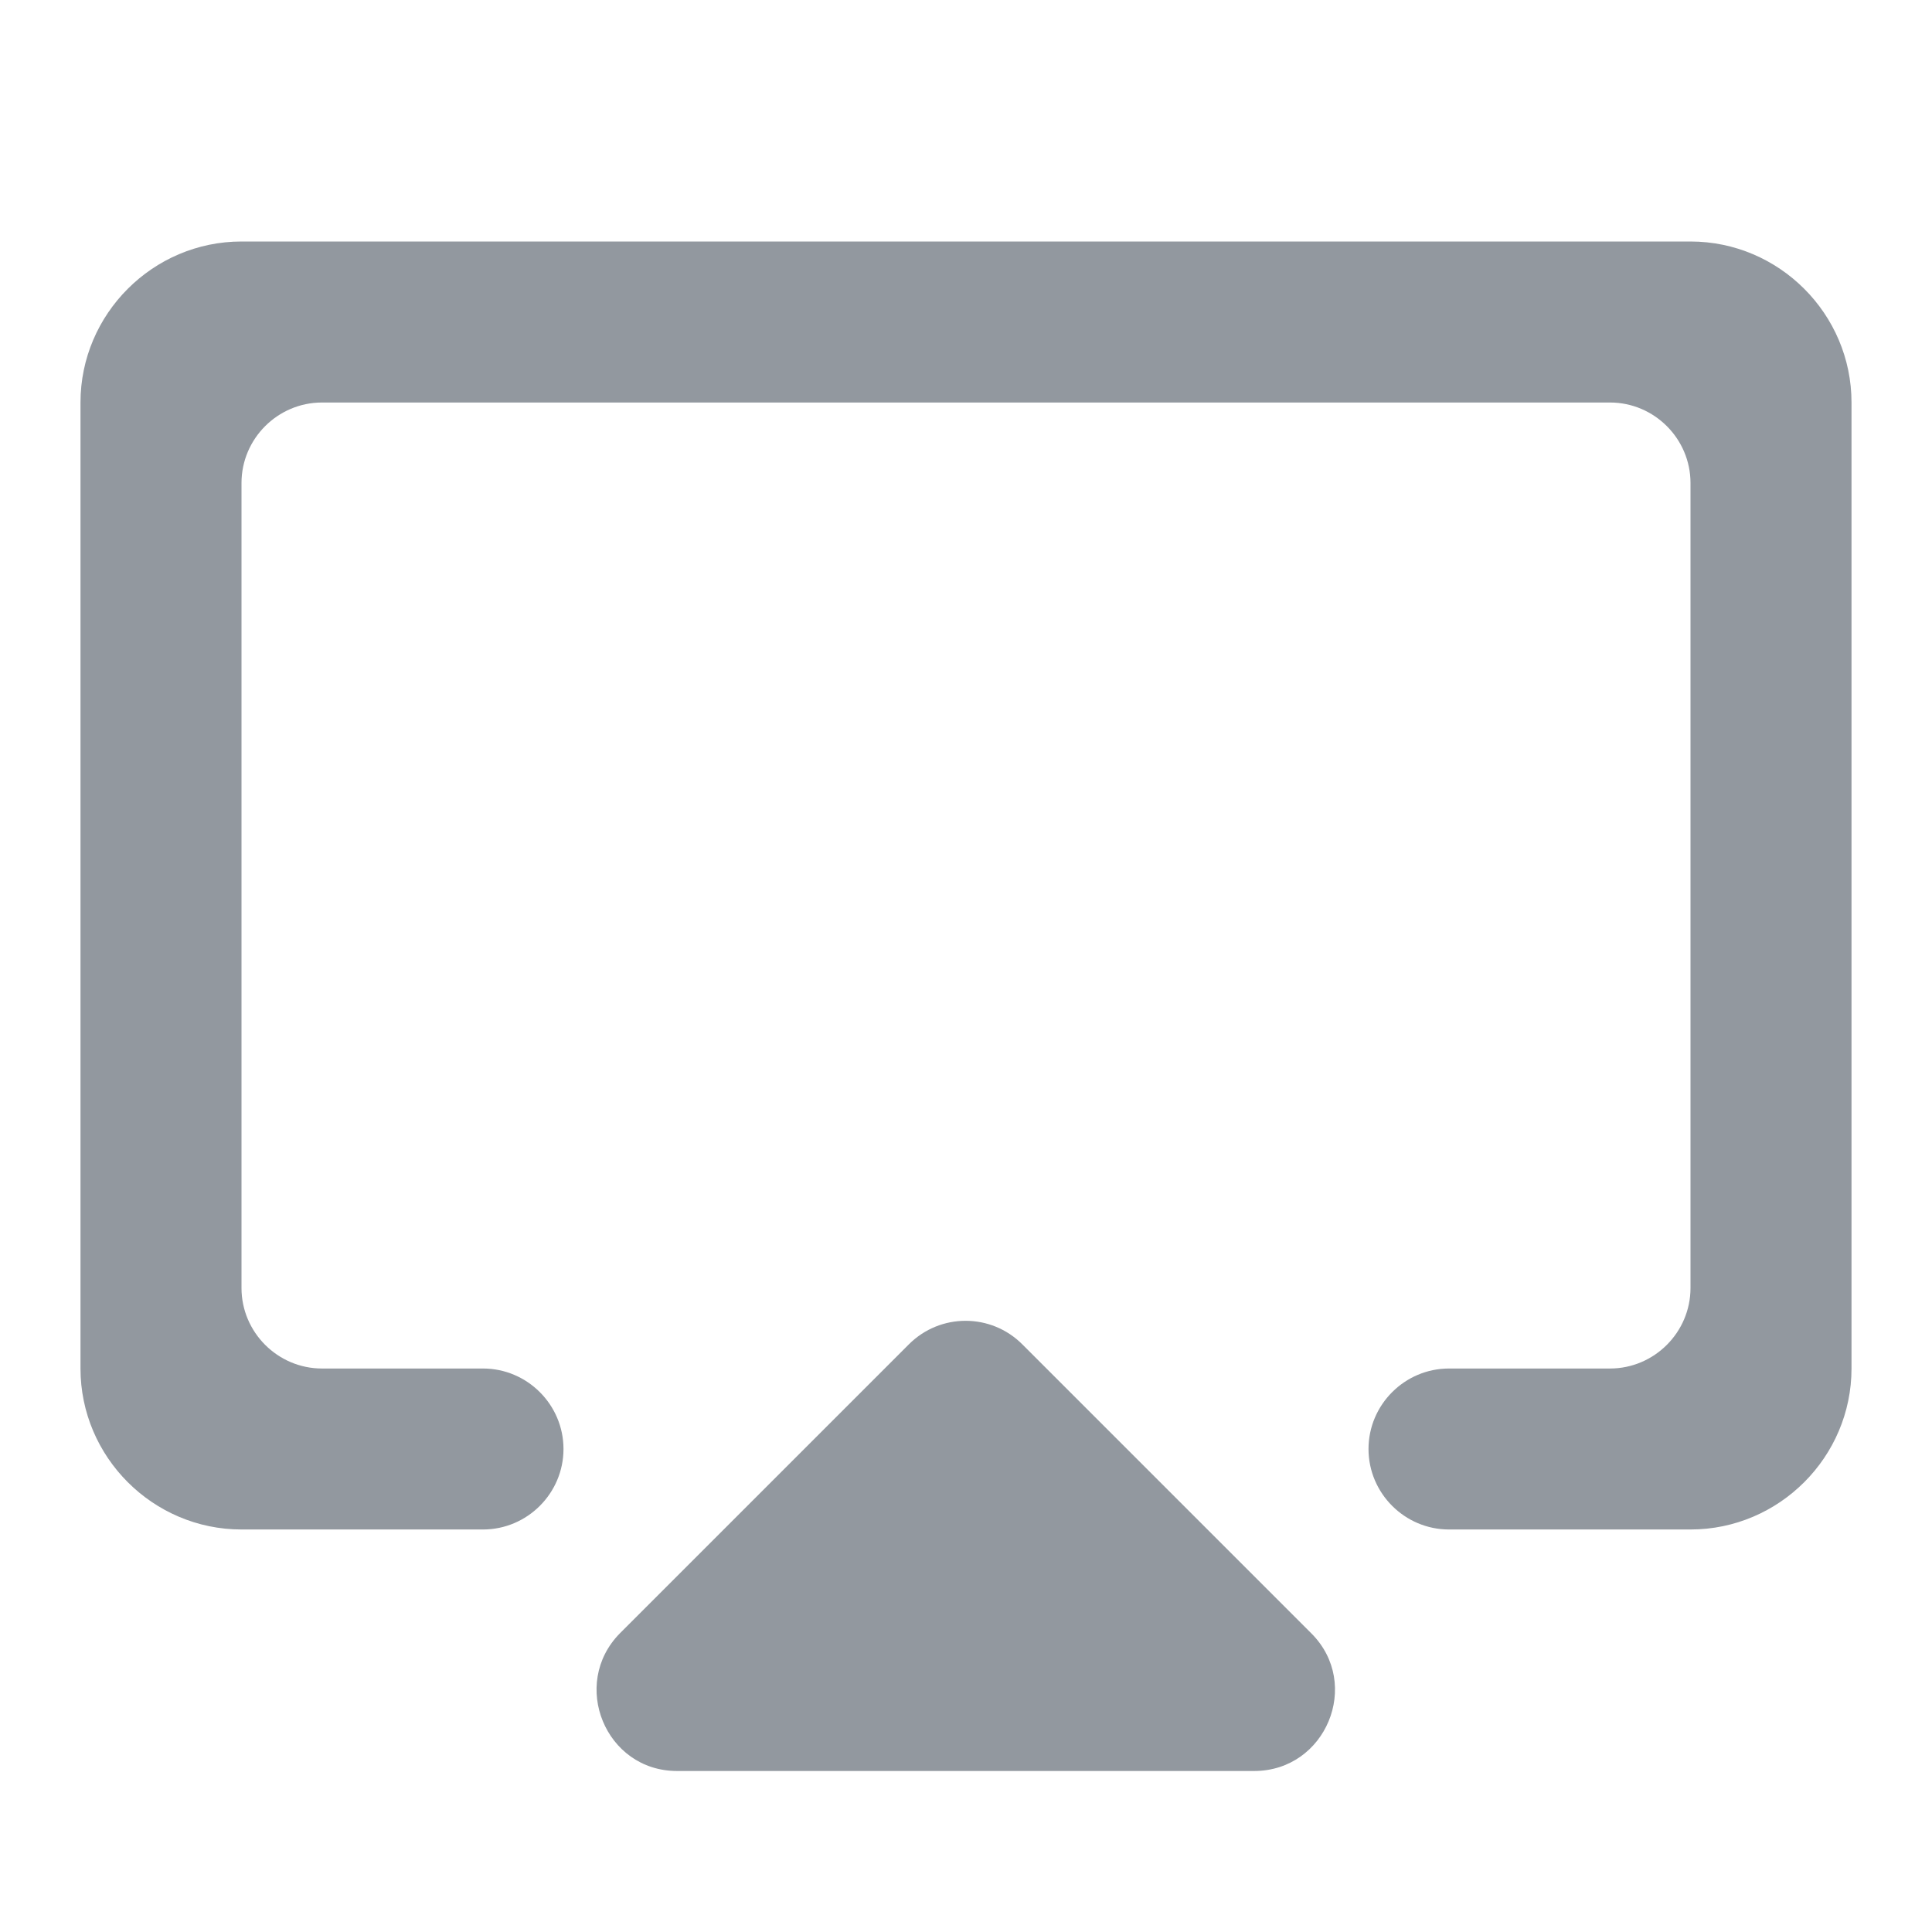 <svg width="62" height="62" viewBox="0 0 62 62" fill="none" xmlns="http://www.w3.org/2000/svg">
<g id="airplay">
<path id="Vector" d="M21.726 56.833H40.248C42.547 56.833 43.71 54.043 42.082 52.416L32.808 43.142C31.801 42.134 30.173 42.134 29.166 43.142L19.892 52.416C18.29 54.043 19.427 56.833 21.726 56.833ZM54.25 7.75H7.75C4.908 7.75 2.583 10.075 2.583 12.917V43.917C2.583 46.758 4.908 49.083 7.75 49.083H15.5C16.921 49.083 18.083 47.921 18.083 46.5C18.083 45.079 16.921 43.917 15.5 43.917H10.333C8.912 43.917 7.75 42.754 7.75 41.333V15.5C7.75 14.079 8.912 12.917 10.333 12.917H51.667C53.087 12.917 54.25 14.079 54.25 15.5V41.333C54.25 42.754 53.087 43.917 51.667 43.917H46.5C45.079 43.917 43.917 45.079 43.917 46.5C43.917 47.921 45.079 49.083 46.5 49.083H54.25C57.092 49.083 59.417 46.758 59.417 43.917V12.917C59.417 10.075 57.092 7.75 54.25 7.75Z" fill="#92989F"/>
</g>
</svg>
